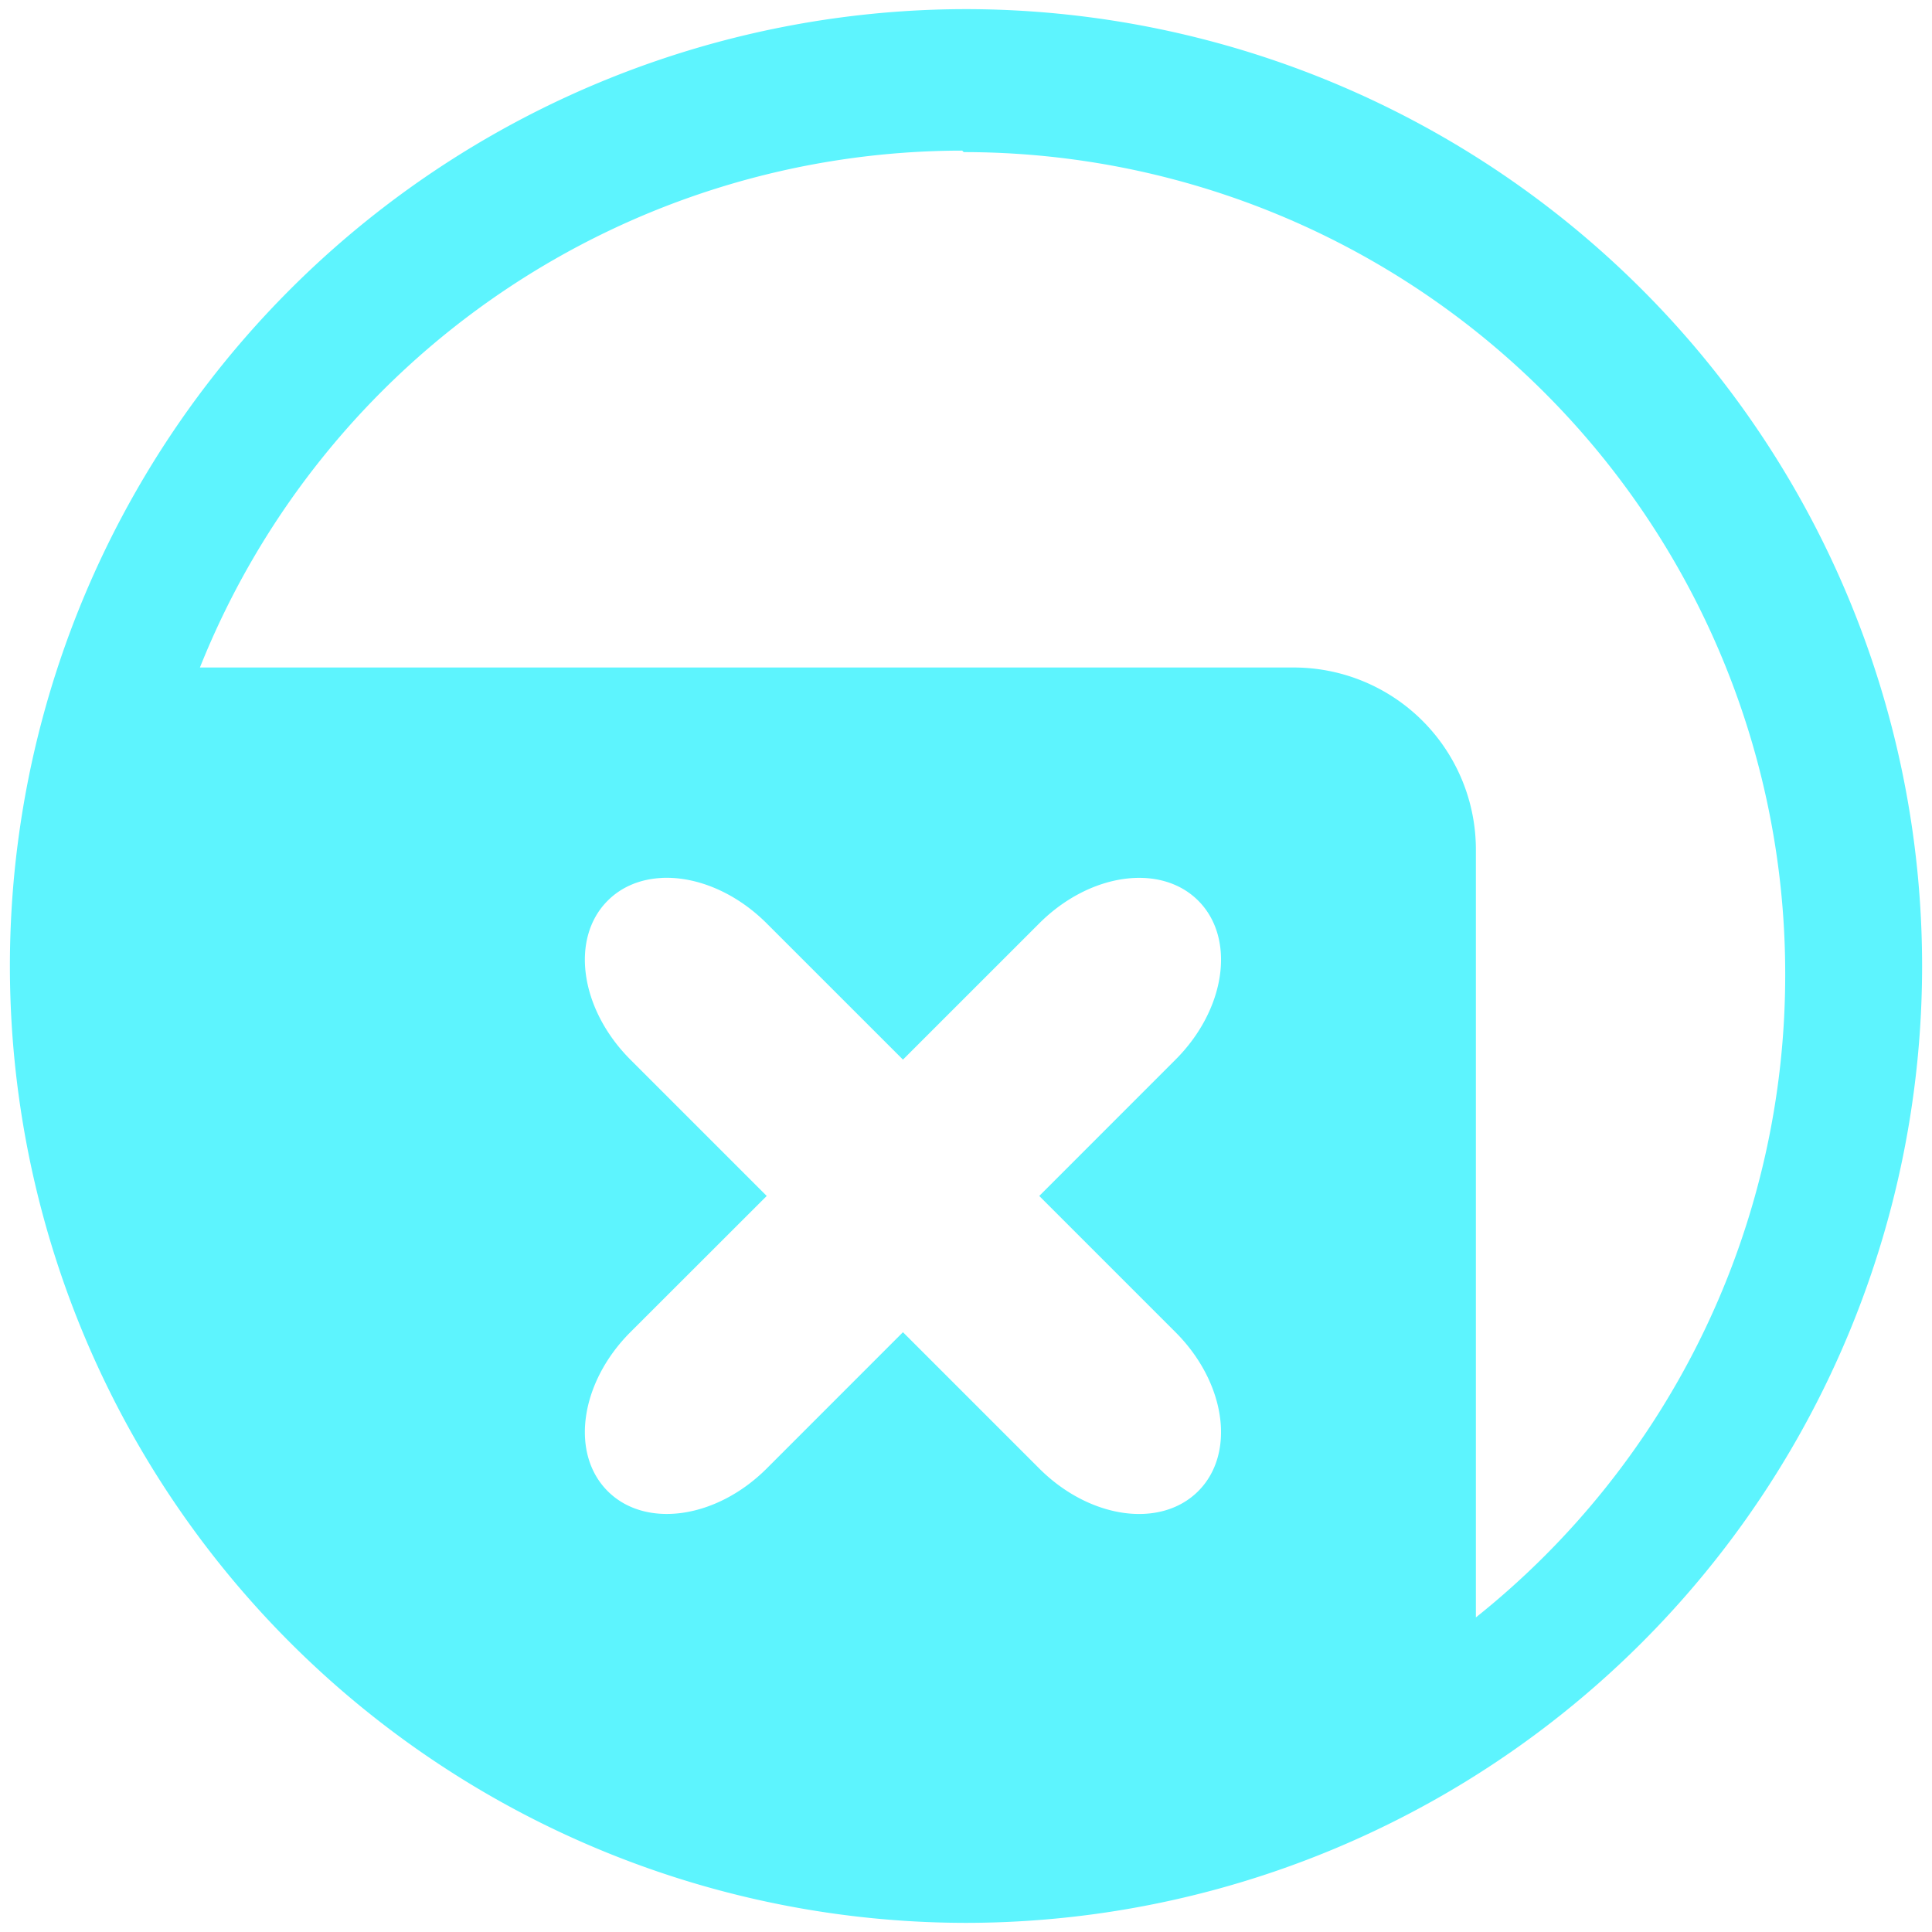 <?xml version="1.0" encoding="UTF-8" standalone="no"?>
<svg
   xmlns:dc="http://purl.org/dc/elements/1.1/"
   xmlns:cc="http://creativecommons.org/ns#"
   xmlns:rdf="http://www.w3.org/1999/02/22-rdf-syntax-ns#"
   xmlns:svg="http://www.w3.org/2000/svg"
   xmlns="http://www.w3.org/2000/svg"
   xmlns:sodipodi="http://sodipodi.sourceforge.net/DTD/sodipodi-0.dtd"
   xmlns:inkscape="http://www.inkscape.org/namespaces/inkscape"
   width="48"
   height="48"
   version="1"
   id="svg4"
   sodipodi:docname="org.kde.activeWindowControl.svg"
   inkscape:version="0.92.4 (5da689c313, 2019-01-14)">
  <defs
     id="defs8" />
  <sodipodi:namedview
     pagecolor="#ffffff"
     bordercolor="#666666"
     borderopacity="1"
     objecttolerance="10"
     gridtolerance="10"
     guidetolerance="10"
     inkscape:pageopacity="0"
     inkscape:pageshadow="2"
     inkscape:window-width="862"
     inkscape:window-height="480"
     id="namedview6"
     showgrid="false"
     inkscape:zoom="4.9166667"
     inkscape:cx="2.1355932"
     inkscape:cy="24"
     inkscape:window-x="0"
     inkscape:window-y="25"
     inkscape:window-maximized="0"
     inkscape:current-layer="svg4" />
  <path
     d="M 23.98,0.227 A 23.773,23.773 0 0 0 0.246,24.037 23.773,23.773 0 0 0 24.02,47.773 23.773,23.773 0 0 0 47.754,24 23.773,23.773 0 0 0 23.98,0.227 Z m -0.074,3.515 0.037,0.037 a 20.41,20.41 0 0 1 20.41,20.41 20.41,20.41 0 0 1 -7.685,15.995 V 21.119 A 4.525,4.525 0 0 0 32.133,16.584 H 4.967 A 20.41,20.41 0 0 1 23.907,3.742 Z m -7.476,18.07 c 0.855,-0.045 1.837,0.348 2.619,1.13 l 3.385,3.384 3.386,-3.385 c 1.25,-1.25 3.012,-1.502 3.95,-0.564 0.937,0.938 0.686,2.699 -0.565,3.95 l -3.385,3.386 3.385,3.385 c 1.25,1.25 1.502,3.011 0.565,3.949 -0.938,0.938 -2.7,0.688 -3.95,-0.563 l -3.386,-3.386 -3.385,3.386 c -1.25,1.25 -3.014,1.5 -3.951,0.563 -0.938,-0.938 -0.686,-2.699 0.564,-3.95 l 3.387,-3.384 -3.387,-3.387 c -1.25,-1.25 -1.502,-3.011 -0.564,-3.949 0.351,-0.352 0.819,-0.537 1.332,-0.564 z"
     id="path2"
     inkscape:connector-curvature="0"
     style="fill:#5DF4FE" />
</svg>
